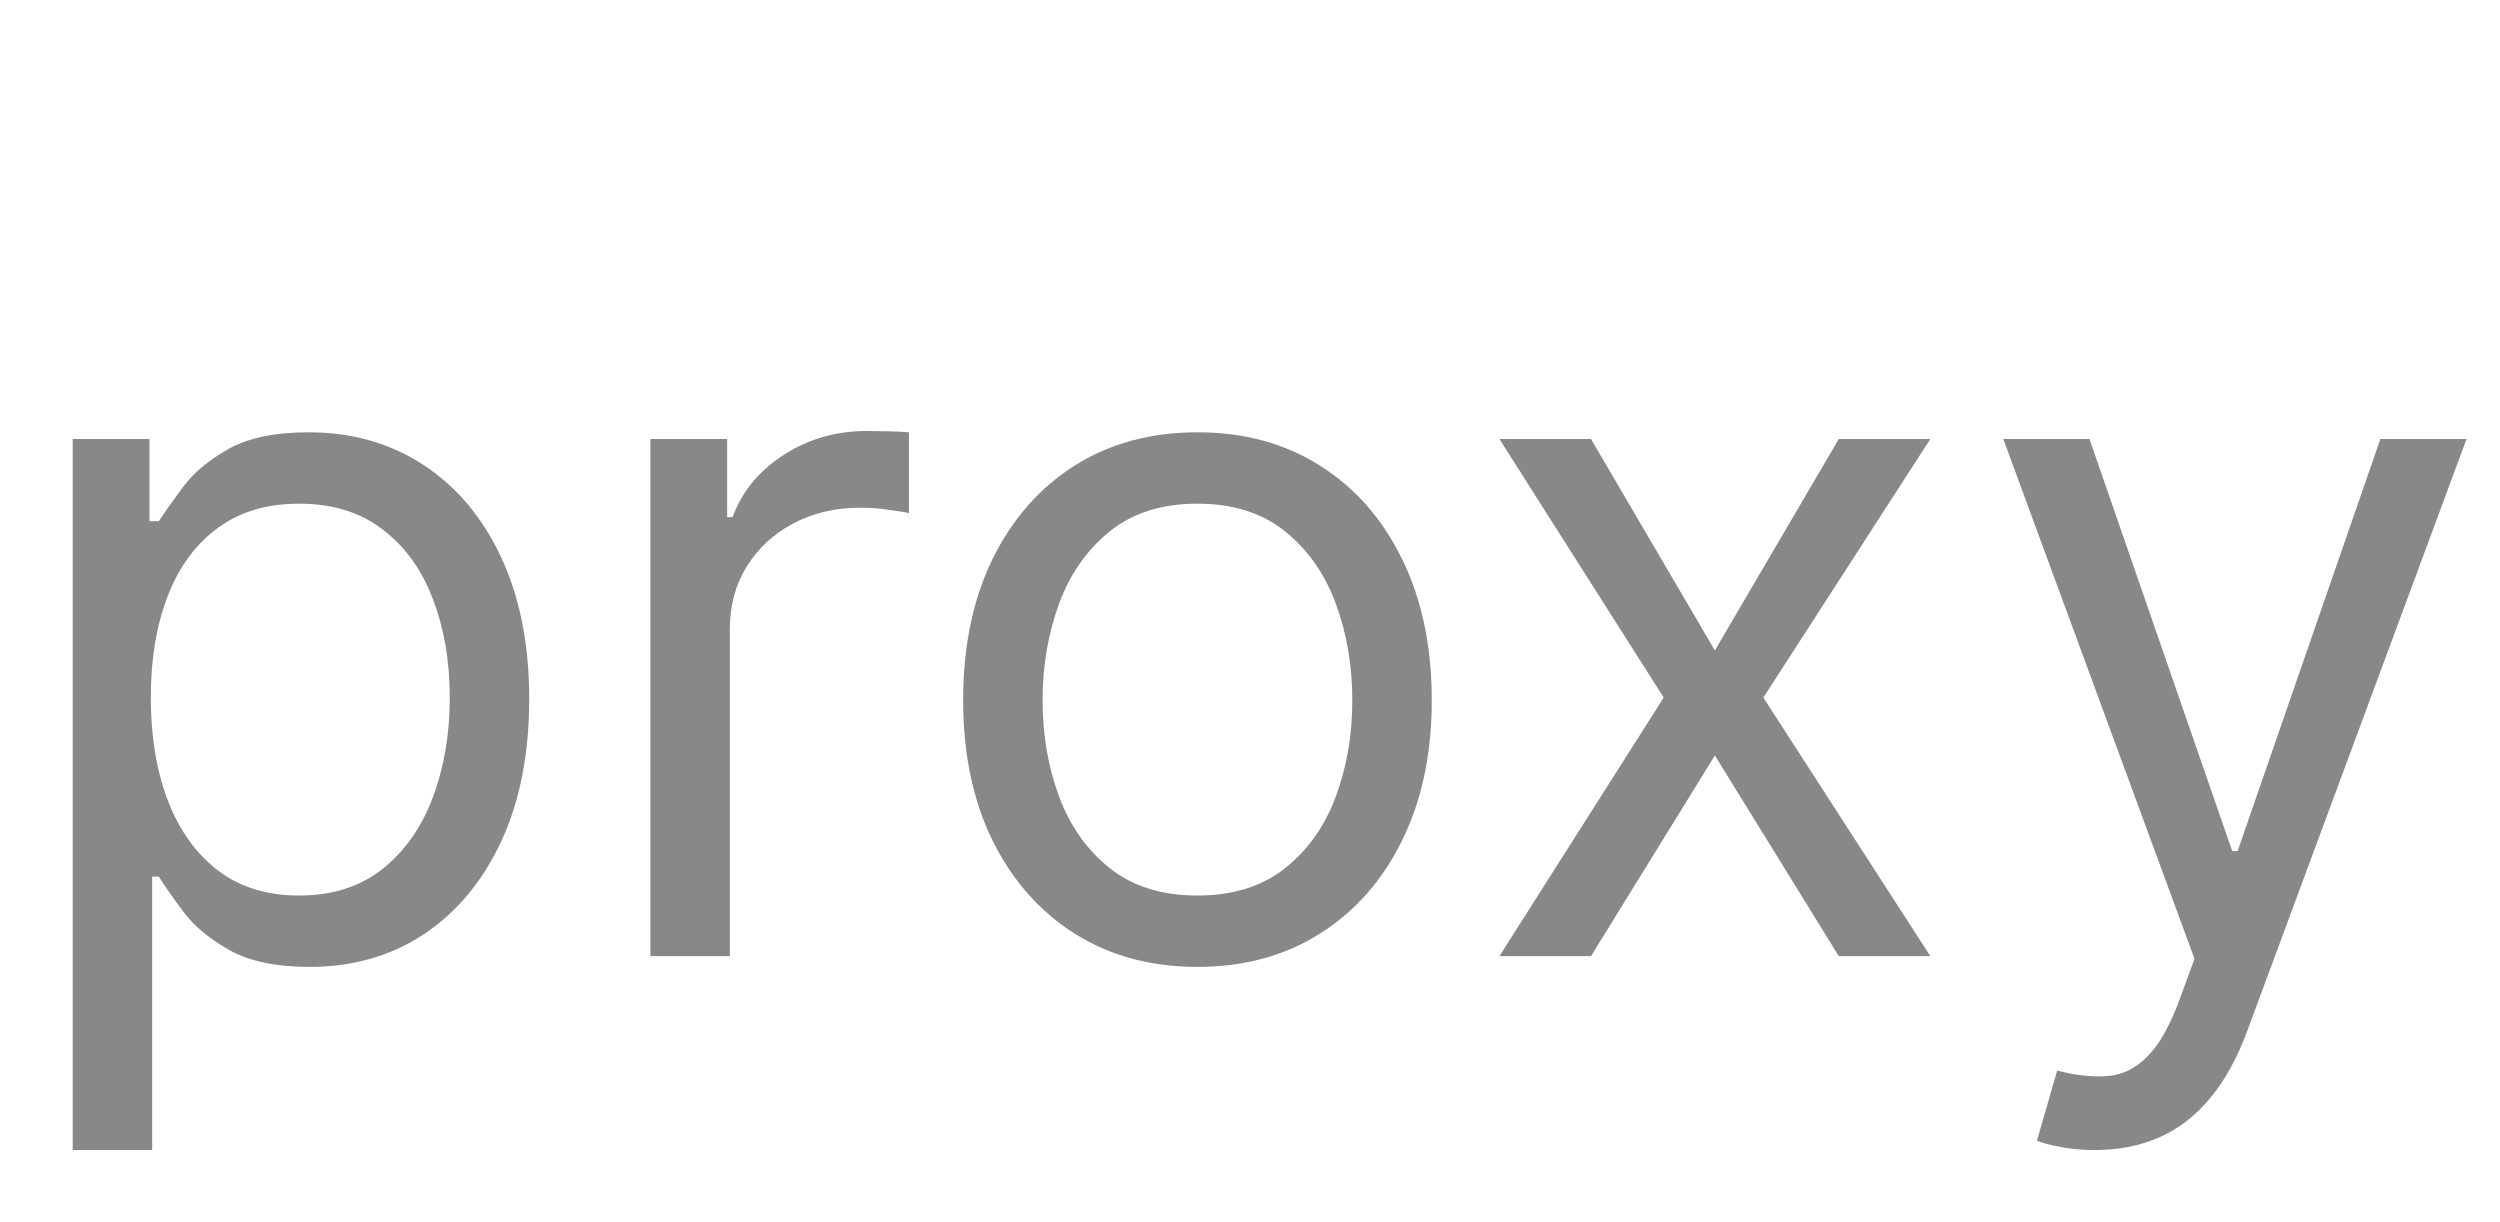 <svg width="923" height="451" viewBox="0 0 923 451" fill="none" xmlns="http://www.w3.org/2000/svg">
<path d="M26.847 424.591V162.091H55.185V192.418H58.665C60.819 189.103 63.802 184.877 67.614 179.74C71.508 174.52 77.06 169.88 84.269 165.82C91.56 161.677 101.42 159.605 113.849 159.605C129.924 159.605 144.093 163.624 156.357 171.661C168.62 179.699 178.19 191.092 185.067 205.841C191.945 220.59 195.384 237.991 195.384 258.043C195.384 278.26 191.945 295.785 185.067 310.617C178.19 325.366 168.661 336.801 156.481 344.921C144.3 352.959 130.256 356.977 114.347 356.977C102.083 356.977 92.264 354.947 84.89 350.887C77.515 346.744 71.84 342.062 67.862 336.842C63.885 331.539 60.819 327.148 58.665 323.668H56.179V424.591H26.847ZM55.682 257.545C55.682 271.963 57.795 284.682 62.021 295.702C66.246 306.64 72.419 315.216 80.54 321.43C88.66 327.562 98.603 330.628 110.369 330.628C122.633 330.628 132.866 327.396 141.069 320.933C149.355 314.387 155.569 305.604 159.712 294.584C163.938 283.481 166.051 271.134 166.051 257.545C166.051 244.122 163.98 232.025 159.837 221.253C155.777 210.398 149.603 201.822 141.317 195.525C133.114 189.145 122.798 185.955 110.369 185.955C98.438 185.955 88.412 188.979 80.291 195.028C72.171 200.994 66.039 209.362 61.896 220.134C57.753 230.823 55.682 243.294 55.682 257.545ZM240.128 353V162.091H268.466V190.926H270.455C273.935 181.48 280.232 173.816 289.347 167.933C298.461 162.049 308.736 159.108 320.17 159.108C322.325 159.108 325.018 159.149 328.249 159.232C331.481 159.315 333.925 159.439 335.582 159.605V189.435C334.588 189.186 332.309 188.813 328.746 188.316C325.266 187.736 321.579 187.446 317.685 187.446C308.404 187.446 300.118 189.393 292.827 193.288C285.618 197.099 279.901 202.402 275.675 209.197C271.532 215.908 269.46 223.573 269.46 232.19V353H240.128ZM442.099 356.977C424.864 356.977 409.742 352.876 396.733 344.673C383.807 336.469 373.698 324.993 366.406 310.244C359.197 295.495 355.593 278.26 355.593 258.54C355.593 238.653 359.197 221.294 366.406 206.462C373.698 191.63 383.807 180.113 396.733 171.91C409.742 163.707 424.864 159.605 442.099 159.605C459.334 159.605 474.414 163.707 487.34 171.91C500.349 180.113 510.458 191.63 517.667 206.462C524.959 221.294 528.604 238.653 528.604 258.54C528.604 278.26 524.959 295.495 517.667 310.244C510.458 324.993 500.349 336.469 487.34 344.673C474.414 352.876 459.334 356.977 442.099 356.977ZM442.099 330.628C455.191 330.628 465.962 327.272 474.414 320.56C482.866 313.849 489.122 305.024 493.182 294.087C497.242 283.149 499.272 271.3 499.272 258.54C499.272 245.779 497.242 233.889 493.182 222.869C489.122 211.848 482.866 202.941 474.414 196.146C465.962 189.352 455.191 185.955 442.099 185.955C429.007 185.955 418.235 189.352 409.783 196.146C401.332 202.941 395.076 211.848 391.016 222.869C386.955 233.889 384.925 245.779 384.925 258.54C384.925 271.3 386.955 283.149 391.016 294.087C395.076 305.024 401.332 313.849 409.783 320.56C418.235 327.272 429.007 330.628 442.099 330.628ZM587.393 162.091L633.132 240.145L678.871 162.091H712.678L651.03 257.545L712.678 353H678.871L633.132 278.923L587.393 353H553.587L614.24 257.545L553.587 162.091H587.393ZM773.424 424.591C768.453 424.591 764.02 424.177 760.125 423.348C756.231 422.602 753.538 421.857 752.046 421.111L759.504 395.259C766.63 397.081 772.927 397.744 778.396 397.247C783.865 396.75 788.712 394.306 792.938 389.914C797.246 385.605 801.182 378.604 804.745 368.909L810.214 353.994L739.617 162.091H771.436L824.134 314.222H826.123L878.822 162.091H910.64L829.603 380.841C825.957 390.701 821.441 398.863 816.056 405.326C810.67 411.872 804.414 416.719 797.288 419.868C790.245 423.017 782.29 424.591 773.424 424.591Z" fill="#888888"/>
</svg>
